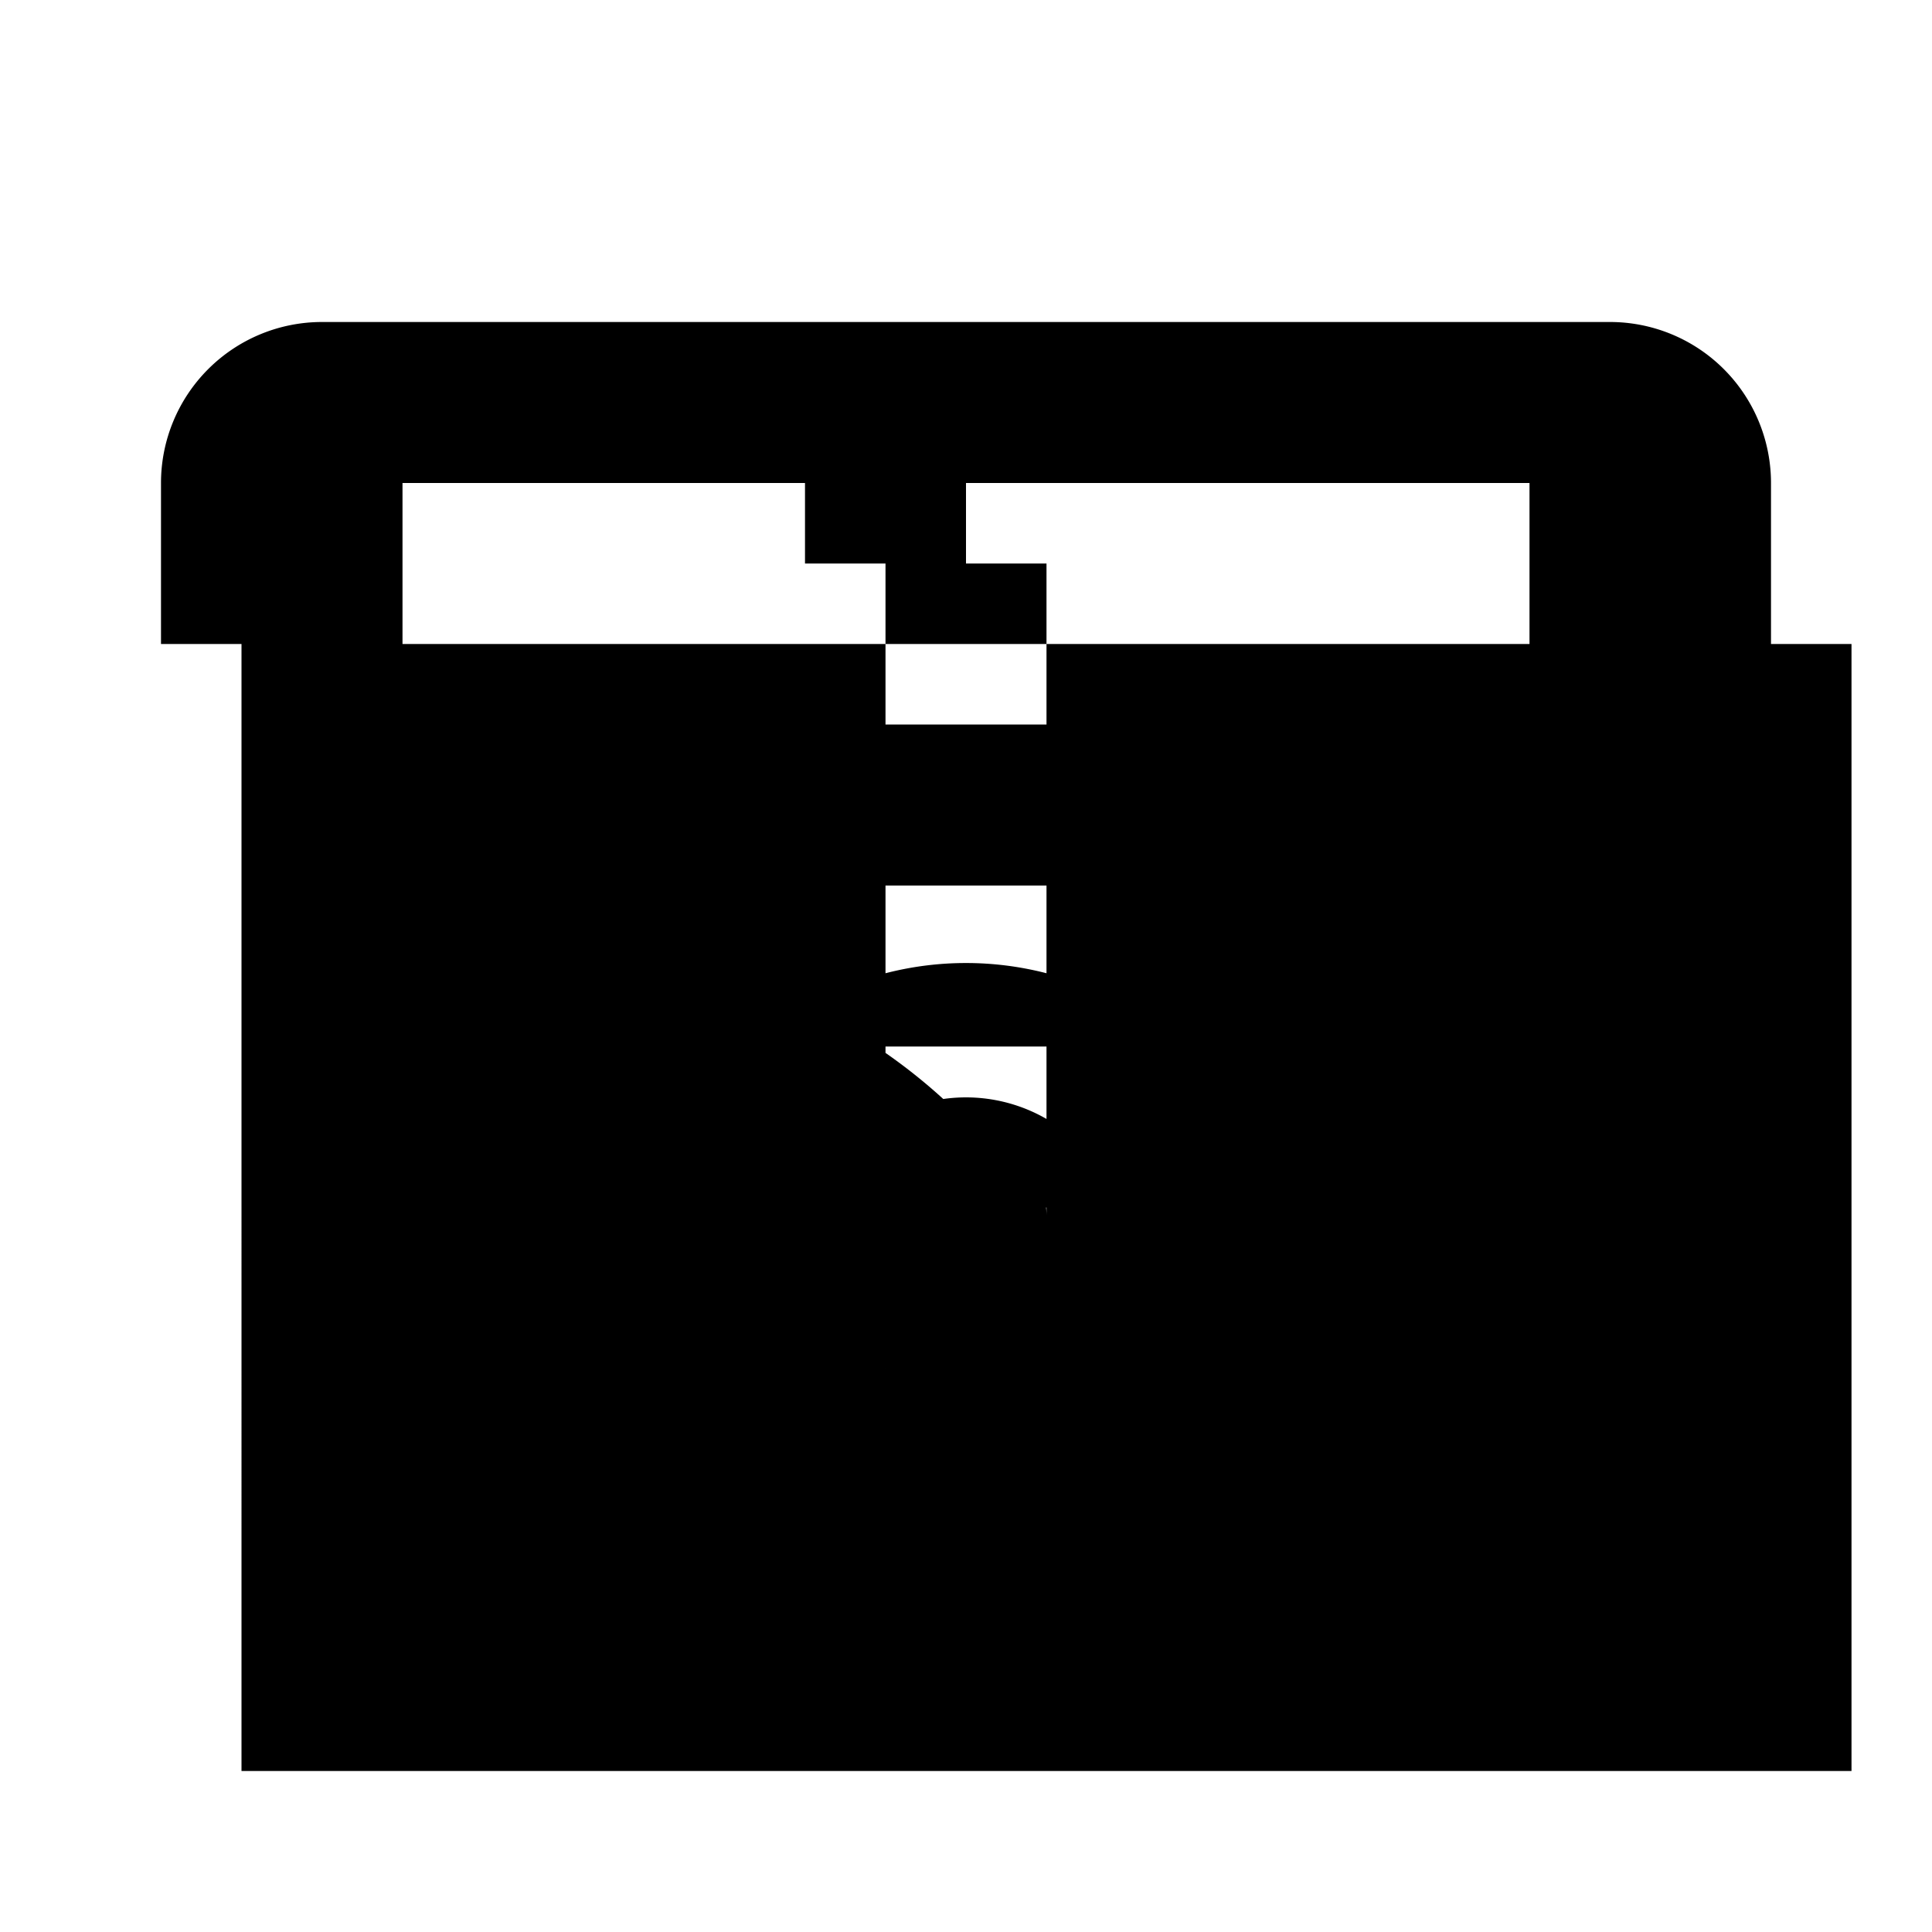 <svg xmlns="http://www.w3.org/2000/svg" viewBox="0 0 24 24" class="icon icon-fingerprint-scanner">
  <path d="M2 8V6a2 2 0 012-2h16a2 2 0 012 2v2h1v14h-20V8h1zm3 0h14V6h-14v2zm5 3v1.5a7 7 0 014 6.5v.5h-2v-.5a5 5 0 00-4-4.95V11h2zm2-5.91V7h-2V5.09a4 4 0 012 0zM13 7h-2v2h2V7zm0 4h-2v1.09a4 4 0 012 0V11zm0 2h-2v.9a2 2 0 012 0v-.9zm0 2h-2v.1a1 1 0 012 0v-.1zm0 2h-2v.02a.978.978 0 012 0V19z"/>
</svg>
